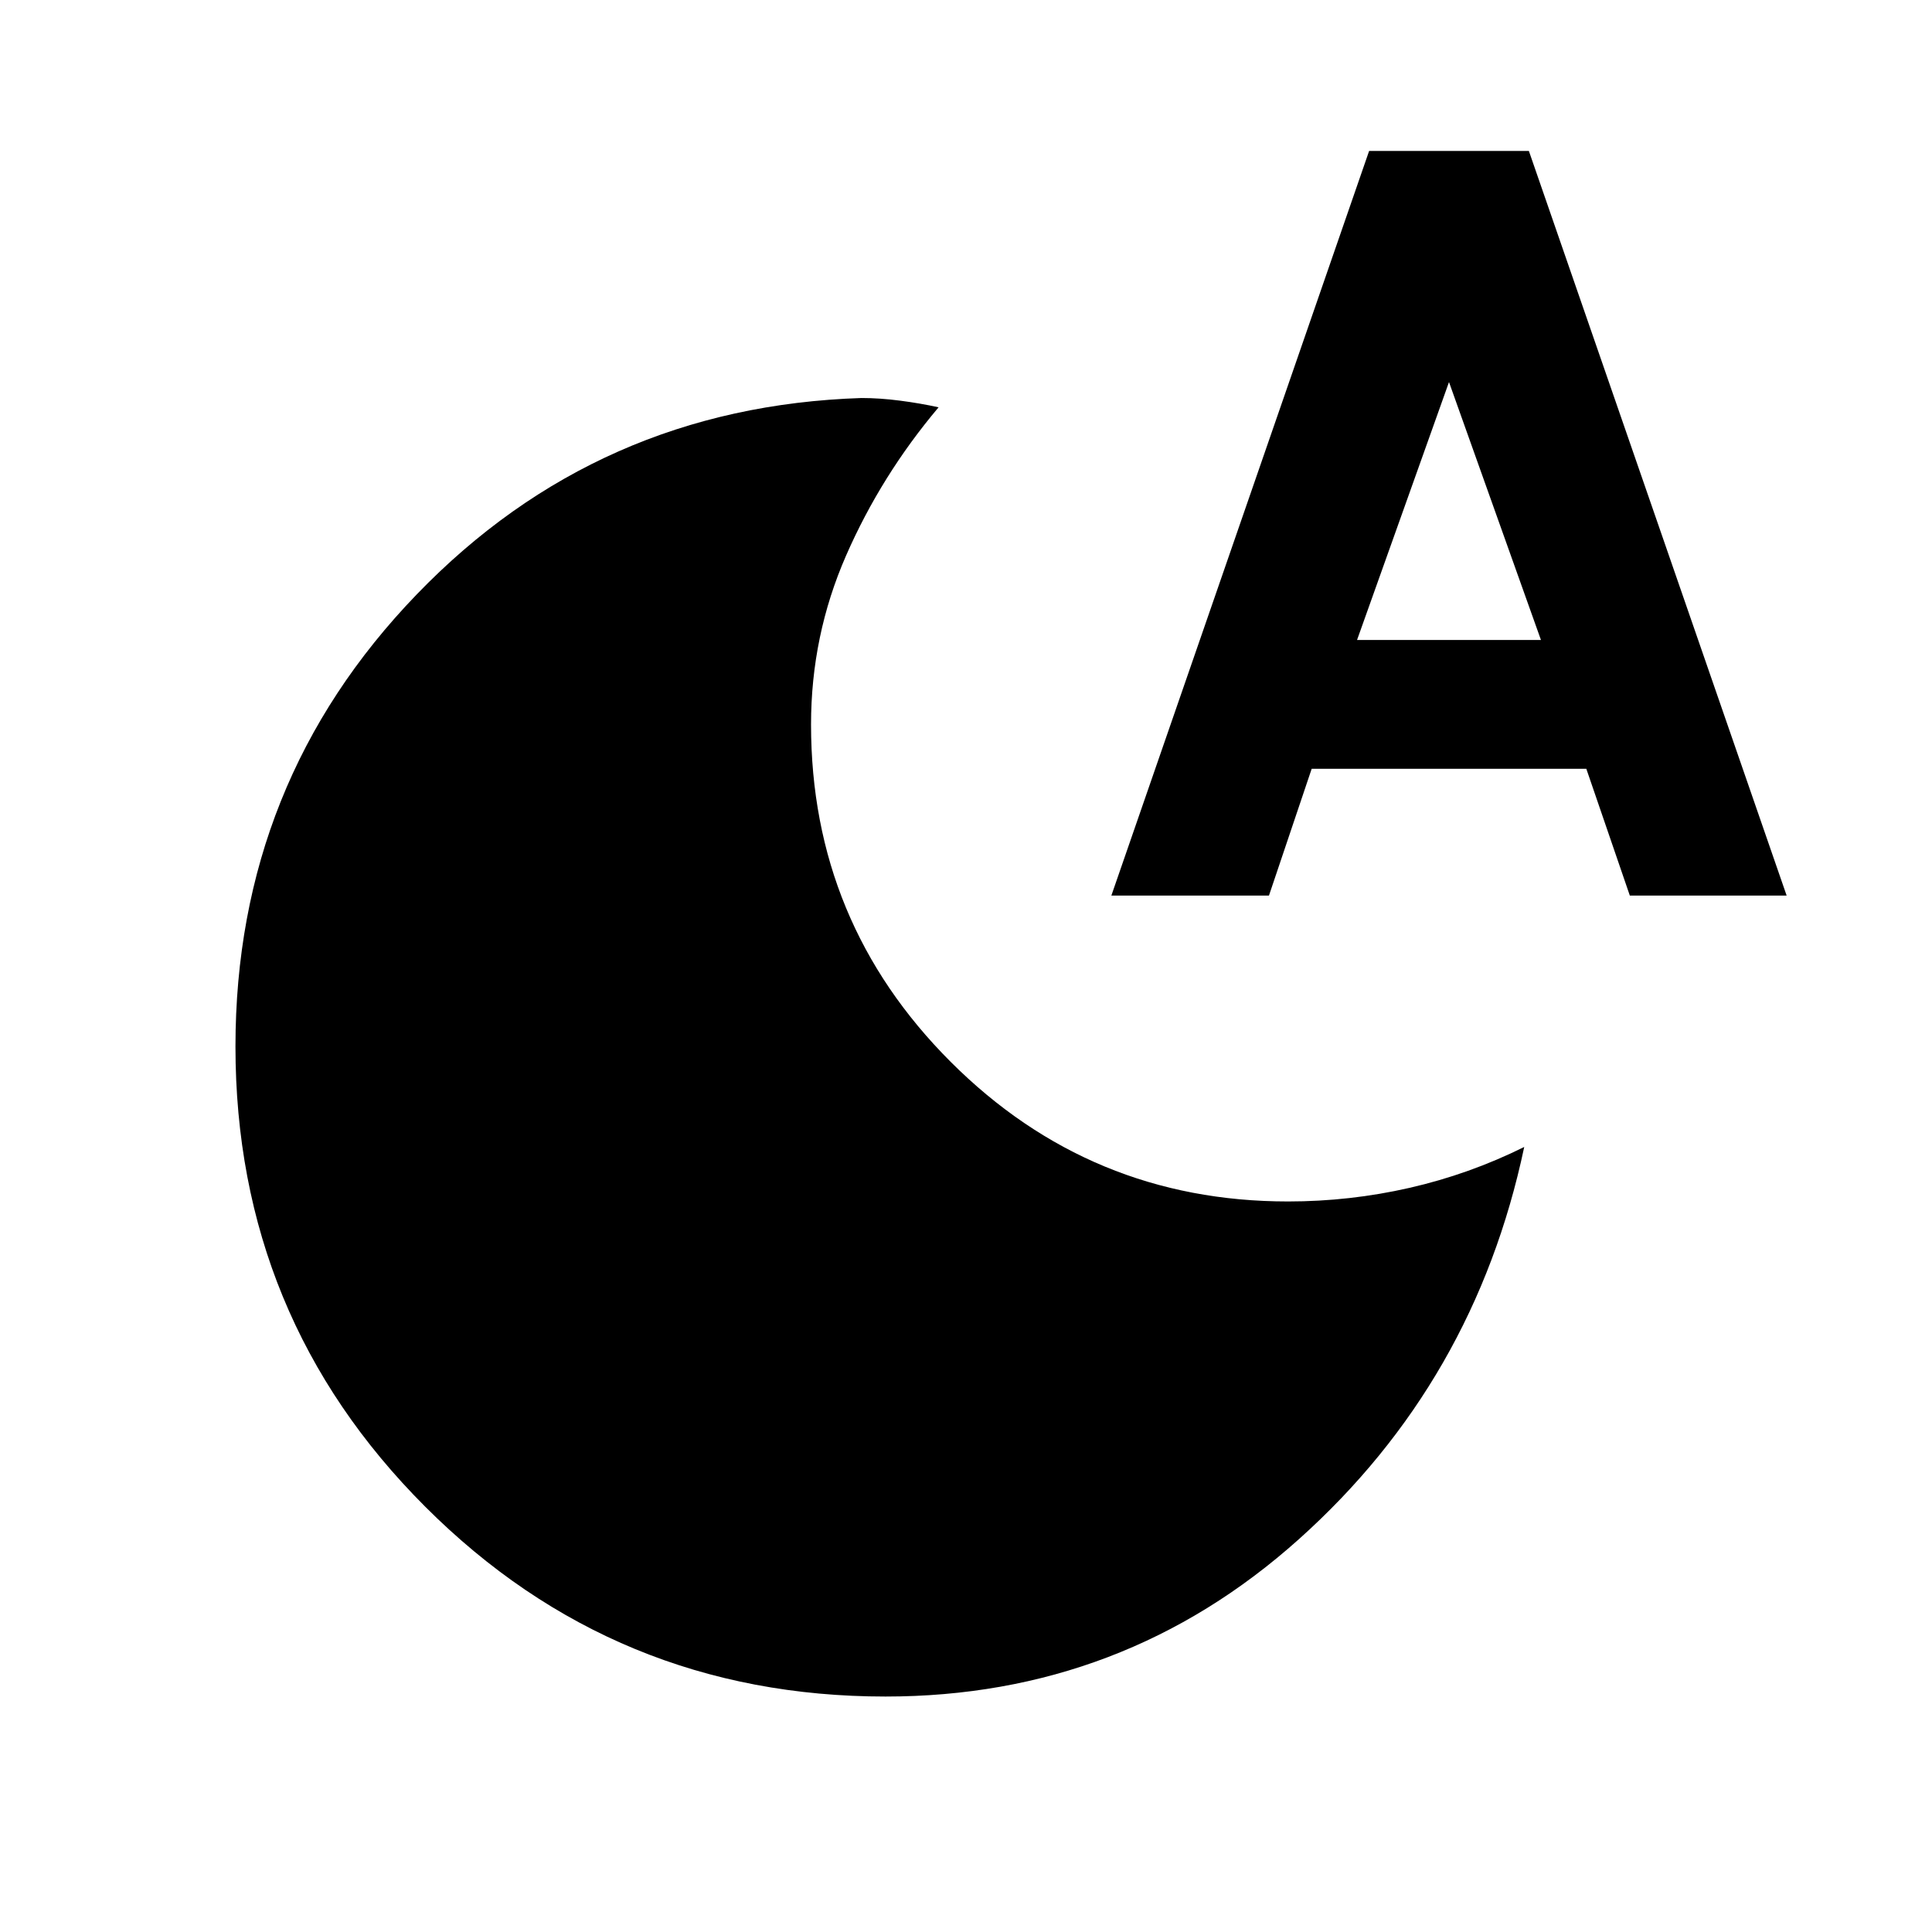 <svg xmlns="http://www.w3.org/2000/svg" height="24" viewBox="0 -960 960 960" width="24"><path d="M440-117q-134.38 0-228.69-94.31T117-440q0-131.31 90.08-224.65 90.07-93.35 221-97.58 9.07 0 19.15 1.31 10.08 1.31 19.15 3.31-28.54 33.84-45.96 73.65T403-600q0 98.23 69.38 167.62Q541.77-363 640-363q30.77 0 60.42-6.77 29.66-6.77 56.96-20.31-24.61 116.62-111.92 194.85Q558.15-117 440-117Zm112.23-398 128.08-370h79.38l128.08 370h-77.92l-21.62-63H651.77l-21.23 63h-78.31Zm122.08-127h91.38L720-770.16 674.31-642Z"/></svg>